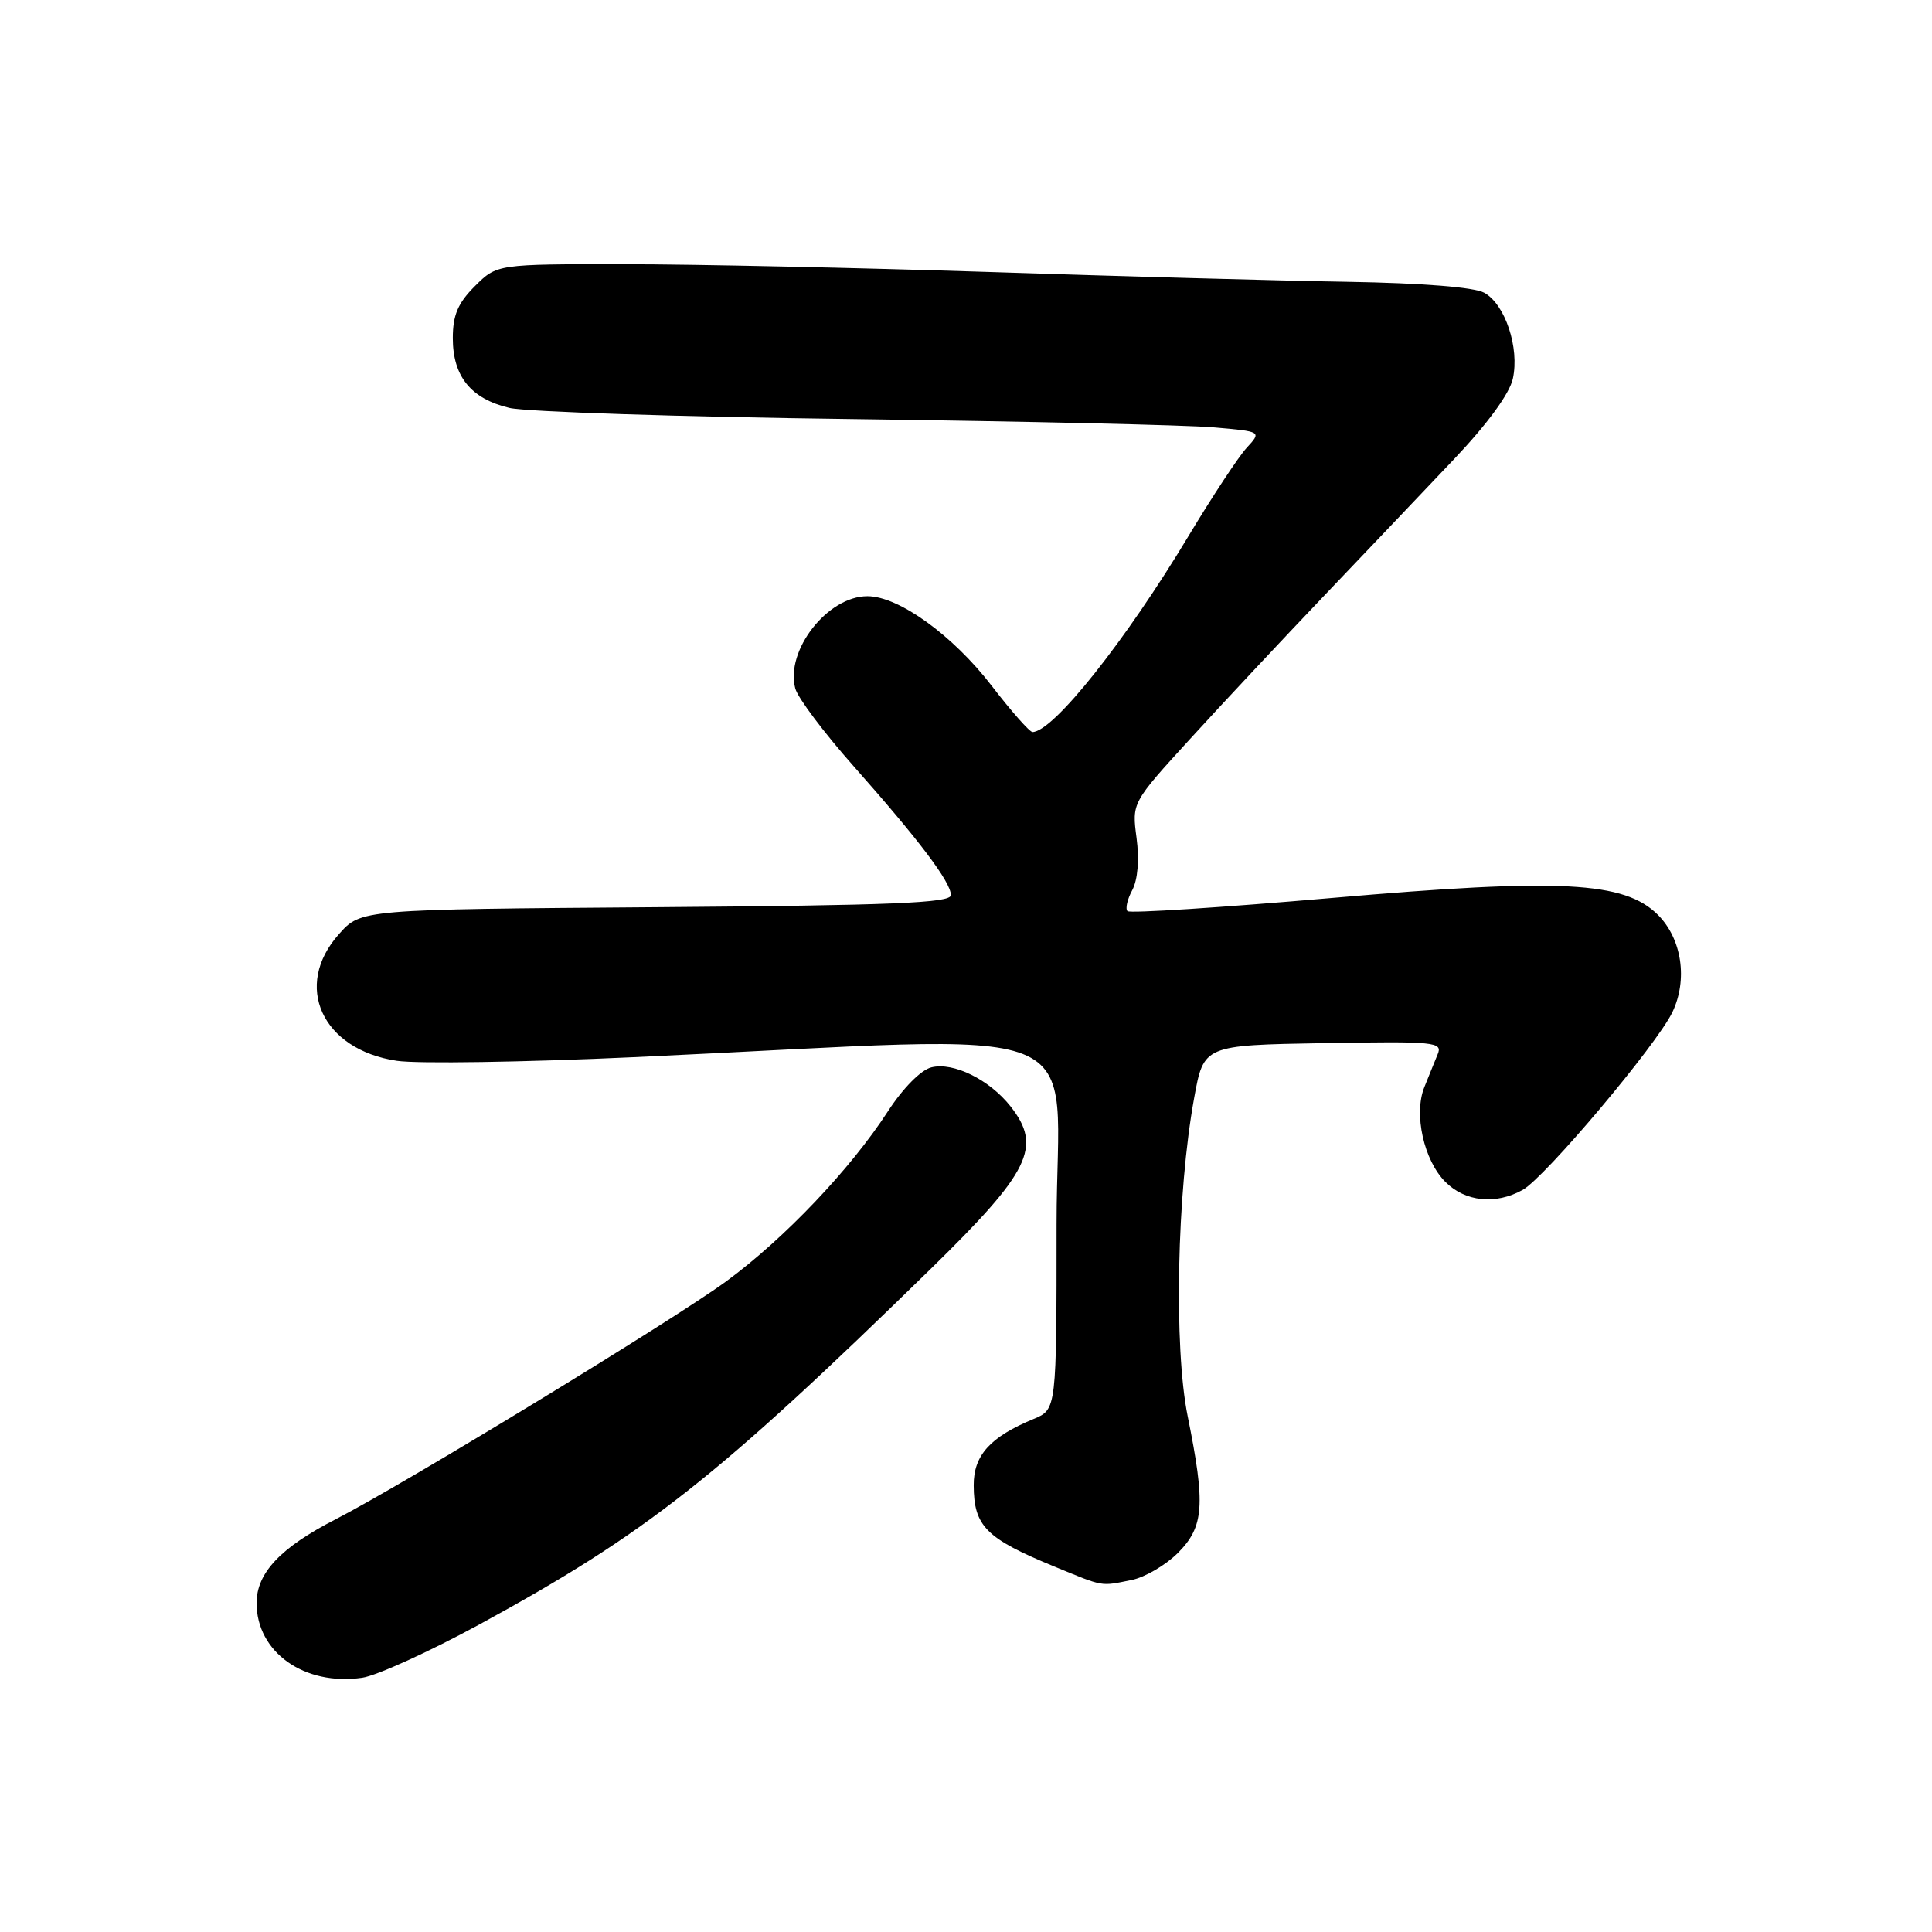 <?xml version="1.0" encoding="UTF-8" standalone="no"?>
<!DOCTYPE svg PUBLIC "-//W3C//DTD SVG 1.1//EN" "http://www.w3.org/Graphics/SVG/1.1/DTD/svg11.dtd" >
<svg xmlns="http://www.w3.org/2000/svg" xmlns:xlink="http://www.w3.org/1999/xlink" version="1.1" viewBox="0 0 256 256">
 <g >
 <path fill="currentColor"
d=" M 63.50 215.26 C 85.67 203.17 94.94 195.87 123.34 168.12 C 136.49 155.26 138.12 151.96 133.91 146.61 C 131.11 143.06 126.34 140.70 123.41 141.43 C 122.02 141.78 119.65 144.18 117.65 147.26 C 112.68 154.93 103.95 164.11 96.26 169.76 C 89.33 174.85 53.47 196.70 44.50 201.30 C 37.18 205.05 34.00 208.42 34.00 212.41 C 34.00 218.94 40.34 223.42 48.00 222.31 C 49.92 222.03 56.90 218.85 63.50 215.26 Z  M 149.94 209.36 C 151.69 209.01 154.44 207.40 156.06 205.79 C 159.55 202.29 159.76 199.44 157.37 187.64 C 155.53 178.56 155.94 158.05 158.23 145.50 C 159.50 138.50 159.50 138.50 175.37 138.22 C 190.24 137.97 191.19 138.06 190.49 139.72 C 190.09 140.70 189.29 142.65 188.73 144.06 C 187.30 147.62 188.67 153.76 191.52 156.61 C 194.16 159.25 198.18 159.66 201.76 157.67 C 204.72 156.03 219.52 138.46 221.60 134.12 C 223.66 129.81 222.86 124.41 219.69 121.23 C 215.24 116.79 206.82 116.35 176.55 118.98 C 161.92 120.25 149.70 121.04 149.40 120.73 C 149.09 120.42 149.37 119.17 150.03 117.95 C 150.76 116.57 150.98 113.93 150.60 111.04 C 149.98 106.36 149.98 106.36 157.68 97.93 C 161.91 93.29 169.91 84.75 175.44 78.95 C 180.97 73.15 188.71 65.02 192.63 60.88 C 197.08 56.19 200.02 52.17 200.46 50.18 C 201.36 46.08 199.44 40.32 196.67 38.79 C 195.32 38.05 188.51 37.51 178.57 37.34 C 169.81 37.20 148.43 36.61 131.07 36.04 C 113.71 35.48 91.93 35.01 82.67 35.01 C 65.85 35.00 65.85 35.00 62.92 37.92 C 60.67 40.17 60.00 41.76 60.00 44.81 C 60.00 49.88 62.40 52.84 67.50 54.05 C 69.70 54.57 90.17 55.24 113.00 55.53 C 135.82 55.83 157.35 56.32 160.84 56.63 C 167.18 57.18 167.18 57.18 165.19 59.34 C 164.10 60.53 160.64 65.78 157.50 71.00 C 149.13 84.94 139.55 96.98 136.81 97.00 C 136.43 97.00 134.00 94.25 131.41 90.88 C 126.24 84.16 119.08 79.00 114.94 79.00 C 109.65 79.00 104.03 86.20 105.38 91.23 C 105.72 92.48 109.19 97.10 113.09 101.50 C 121.80 111.33 126.00 116.89 126.00 118.61 C 126.00 119.65 118.26 119.97 86.92 120.21 C 47.83 120.50 47.83 120.50 44.92 123.77 C 38.79 130.62 42.65 139.08 52.58 140.56 C 55.28 140.97 69.41 140.75 83.99 140.08 C 146.80 137.18 140.00 134.49 140.00 162.23 C 140.00 186.76 140.00 186.76 136.96 188.02 C 131.20 190.40 129.00 192.84 129.02 196.82 C 129.04 202.24 130.63 203.84 139.72 207.58 C 146.34 210.30 145.76 210.20 149.94 209.36 Z "/>
</g>
</svg>